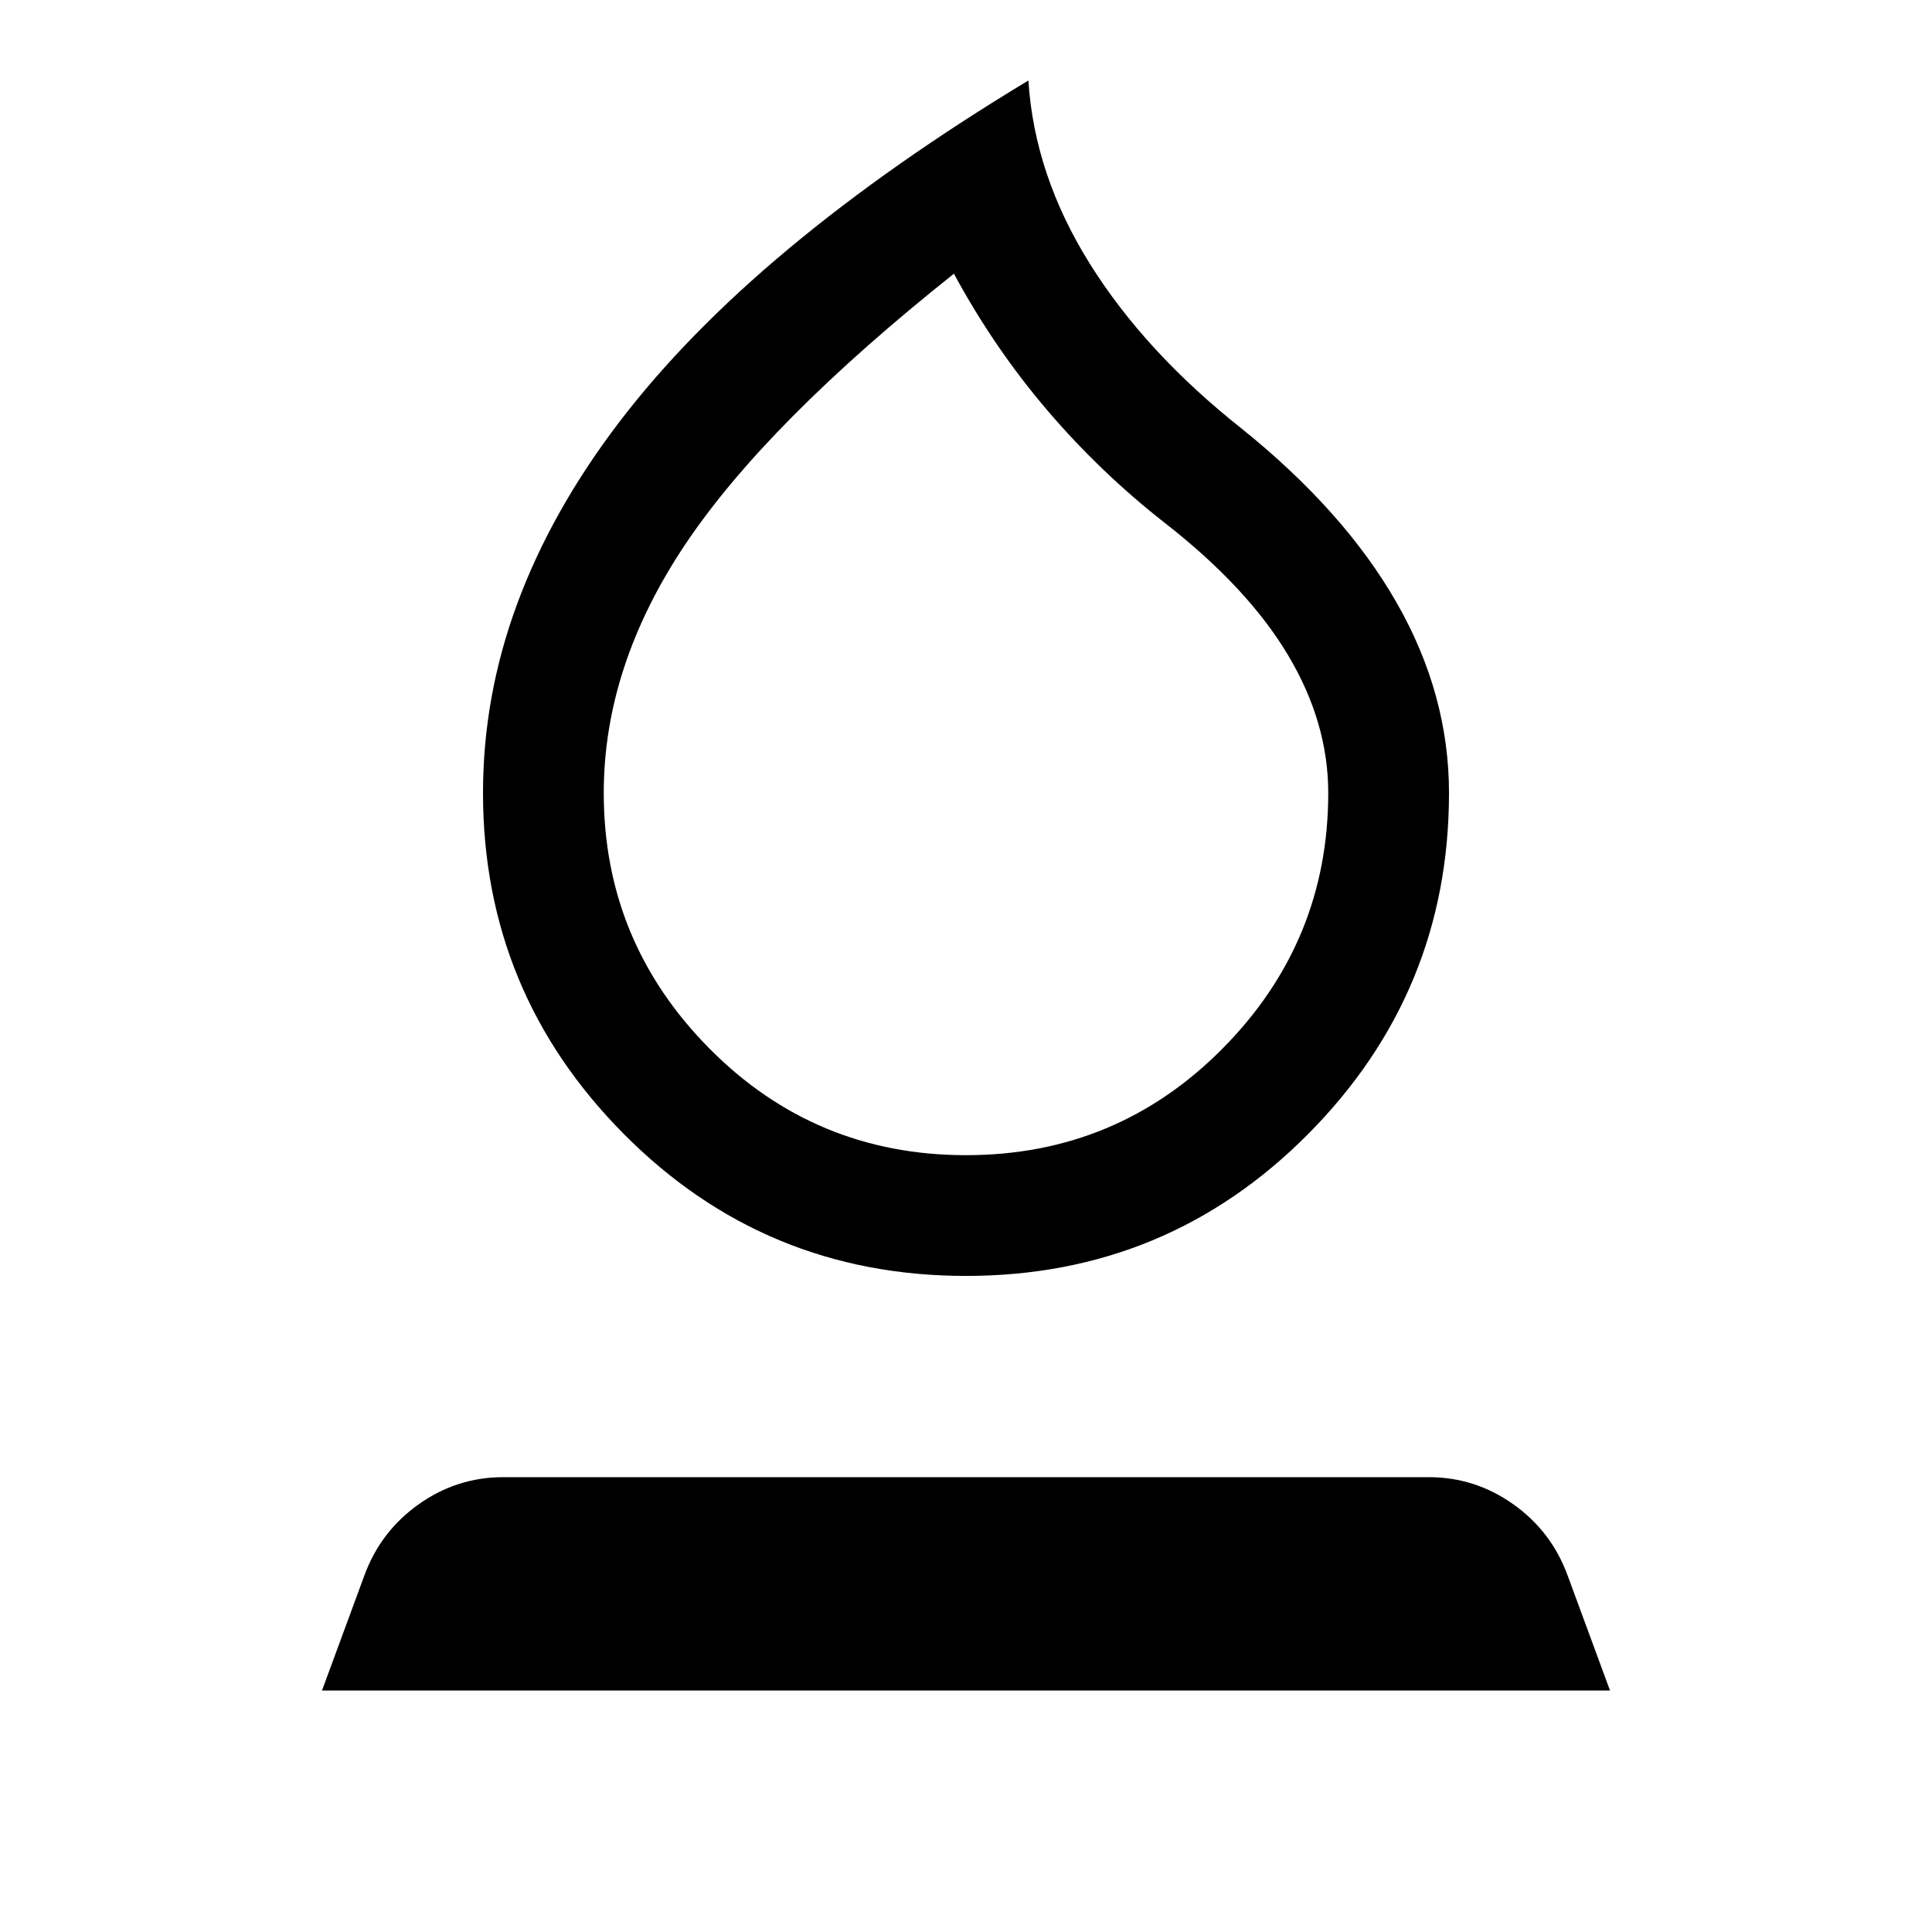 <svg xmlns="http://www.w3.org/2000/svg" width="48" height="48" viewBox="0 -960 960 960"><path d="M480-326q-100 0-170-70.5T240-566q0-48 17-94t50.5-90q33.5-44 84.5-86.5T511-920q3 47 30.5 91t75.5 82q51 41 77 86.5t26 94.5q0 99-70 169.5T480-326Zm0-60q75 0 127.5-53T660-566q0-35-20-68.5T579-700q-32-25-58.5-56T474-824q-93 74-133.5 134.5T300-566q0 74 52.5 127T480-386Zm0-219ZM160-120l21-57q8-22 27-35.5t42-13.5h460q23 0 42 13.5t27 35.5l21 57H160Z"/></svg>
